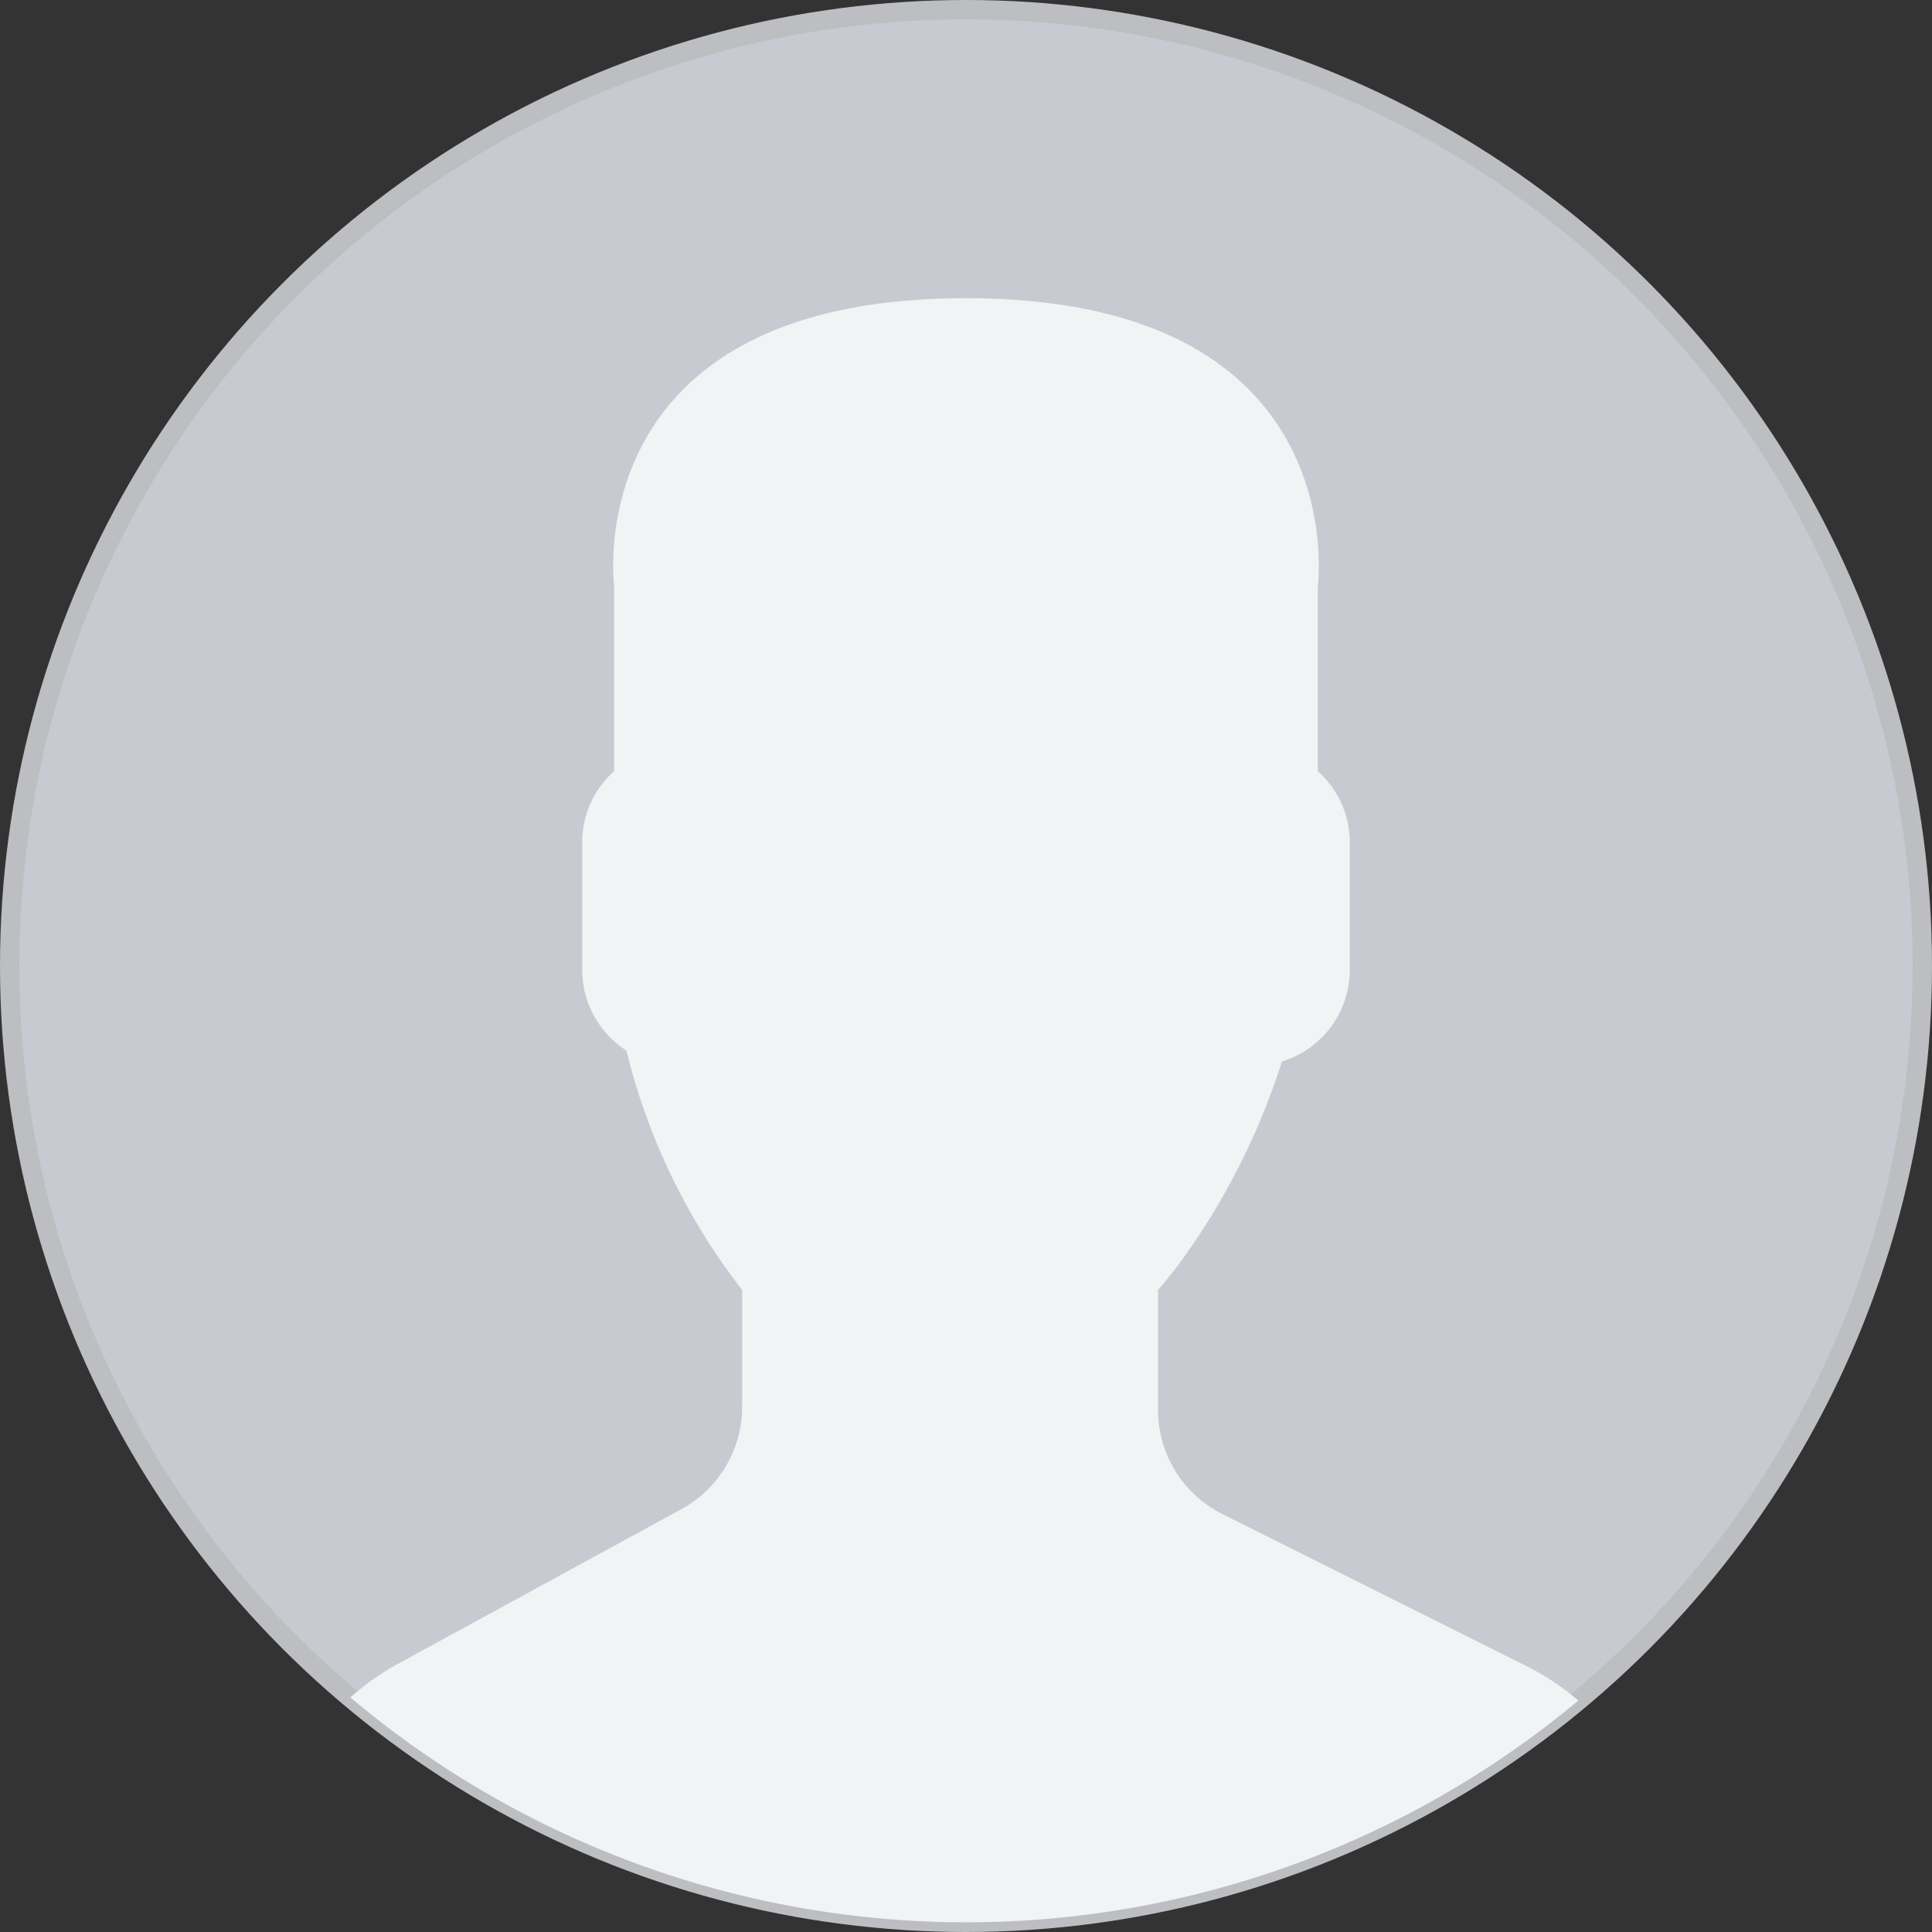 <svg id="Capa_1" data-name="Capa 1" xmlns="http://www.w3.org/2000/svg" viewBox="0 0 498.38 498.38"><rect x="0" y="0" width="498.38" height="498.38" fill="#333333" stroke="none"/><defs><style>.cls-1{fill:#c7cbd1;stroke:#bdbec1;stroke-miterlimit:10;stroke-width:5px;}.cls-2{fill:#f2f3f4;}</style></defs><title>no-user2</title><circle class="cls-1" cx="249.19" cy="249.19" r="246.69"/><path class="cls-2" d="M182.57,396.12,109,436.27a66.65,66.65,0,0,0-11.81,8.41,246.55,246.55,0,0,0,316.77.81,66.32,66.32,0,0,0-13-8.7l-78.81-39.4a30.07,30.07,0,0,1-16.62-26.89V339.57A121.13,121.13,0,0,0,313,330a181,181,0,0,0,24.5-49.37A24.74,24.74,0,0,0,355,257.06v-33a24.57,24.57,0,0,0-8.25-18.29V158s9.8-74.26-90.76-74.26S165.24,158,165.24,158v47.72A24.61,24.61,0,0,0,157,224.05v33a24.78,24.78,0,0,0,11.41,20.77,163.71,163.71,0,0,0,29.85,61.74v30.16A30.06,30.06,0,0,1,182.57,396.12Z" transform="translate(-6.81 -6.81)"/></svg>